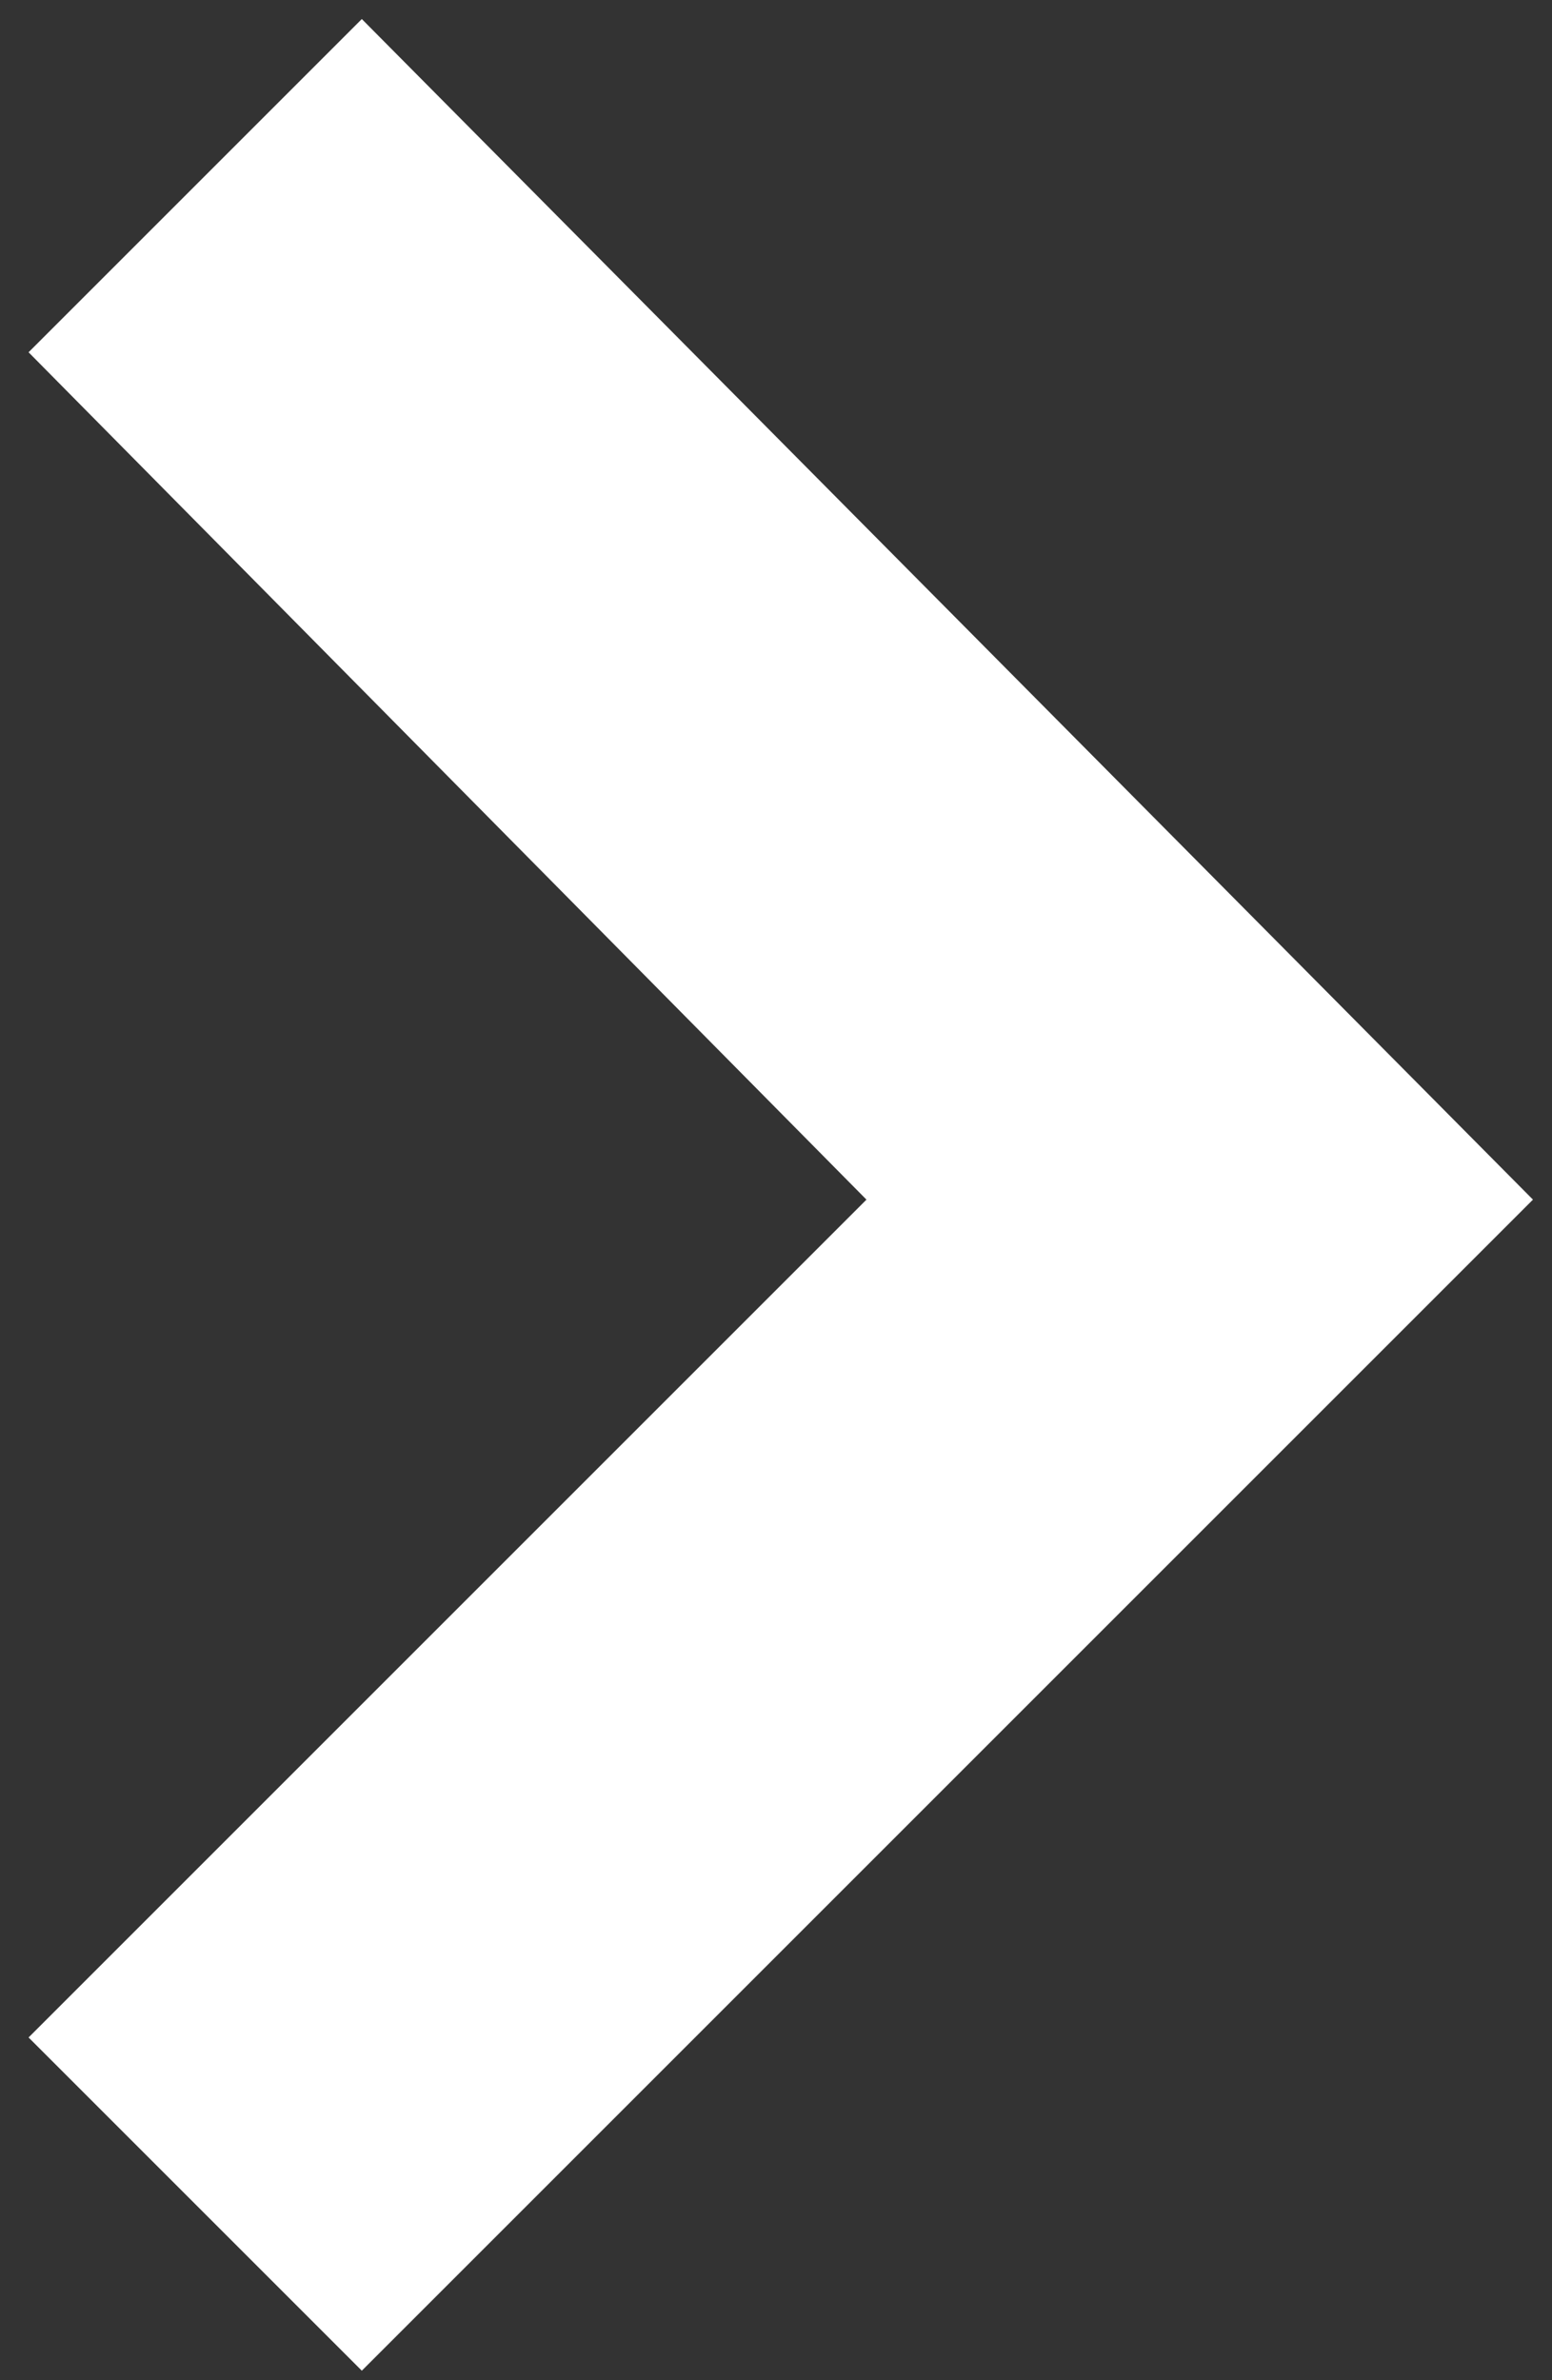 <?xml version="1.0" encoding="utf-8"?>
<!-- Generator: Adobe Illustrator 17.1.0, SVG Export Plug-In . SVG Version: 6.00 Build 0)  -->
<!DOCTYPE svg PUBLIC "-//W3C//DTD SVG 1.1//EN" "http://www.w3.org/Graphics/SVG/1.1/DTD/svg11.dtd">
<svg version="1.1" id="Layer_1" xmlns="http://www.w3.org/2000/svg" xmlns:xlink="http://www.w3.org/1999/xlink" x="0px" y="0px"
	 viewBox="0 0 16.3 25" enable-background="new 0 0 16.3 25" xml:space="preserve">
<rect x="0" y="0" width="16.3" height="25" fill="#333333" stroke="none"/>
<path fill="#FFFFFF" d="M3.8,24.9l-3.5-3.5l8.8-8.8L0.3,3.7l3.5-3.5l12.3,12.4L3.8,24.9z"/>
</svg>
